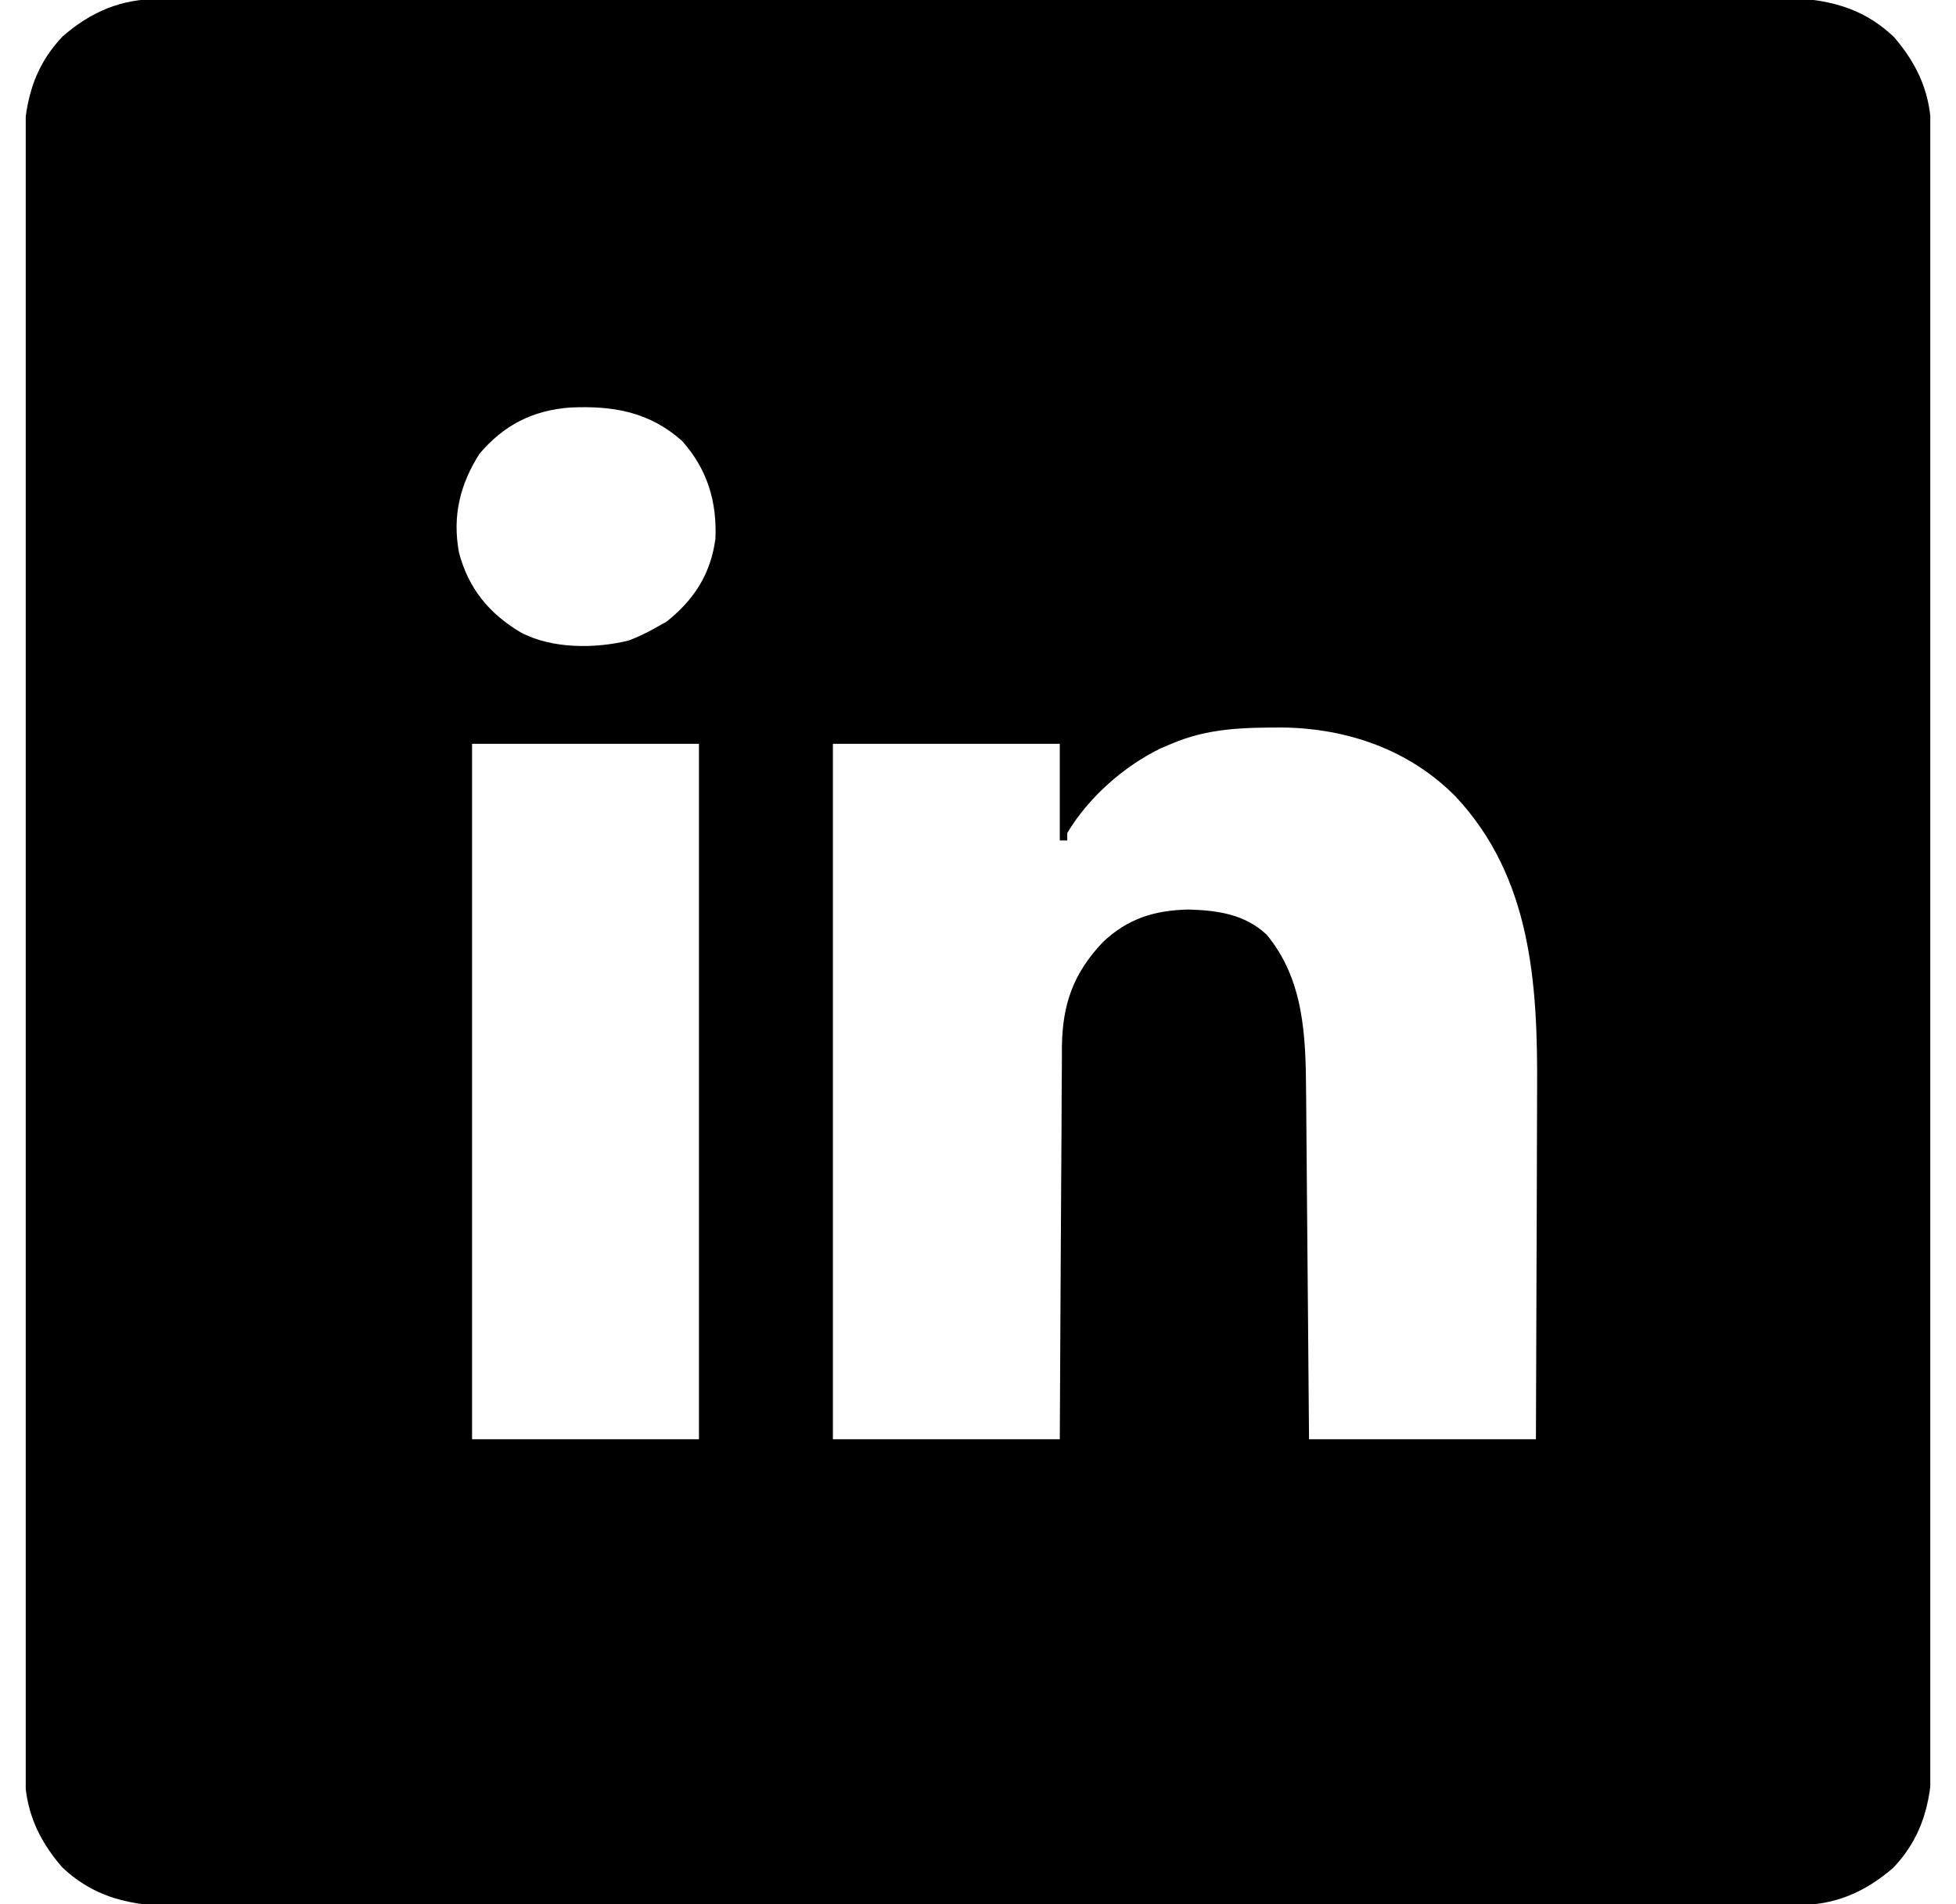<svg width="38" height="37" viewBox="0 0 38 37" fill="none" xmlns="http://www.w3.org/2000/svg">
<g clip-path="url(#clip0_1_1932)">
<path d="M3.088 -0.019C3.144 -0.02 3.2 -0.02 3.258 -0.02C3.445 -0.021 3.633 -0.021 3.82 -0.02C3.956 -0.021 4.092 -0.021 4.227 -0.022C4.6 -0.023 4.973 -0.023 5.346 -0.023C5.749 -0.023 6.151 -0.024 6.553 -0.025C7.433 -0.026 8.313 -0.027 9.192 -0.027C9.742 -0.027 10.291 -0.028 10.84 -0.028C12.361 -0.03 13.882 -0.031 15.403 -0.031C15.452 -0.031 15.501 -0.031 15.551 -0.031C15.748 -0.031 15.945 -0.031 16.142 -0.031C16.29 -0.031 16.439 -0.031 16.587 -0.031C16.661 -0.031 16.661 -0.031 16.736 -0.031C18.276 -0.032 19.815 -0.033 21.355 -0.036C23.086 -0.039 24.816 -0.04 26.547 -0.04C27.463 -0.04 28.379 -0.041 29.295 -0.043C30.075 -0.045 30.855 -0.045 31.635 -0.044C32.033 -0.044 32.431 -0.044 32.829 -0.046C33.193 -0.047 33.558 -0.047 33.922 -0.045C34.054 -0.045 34.185 -0.045 34.317 -0.047C35.258 -0.053 36.078 0.036 36.795 0.72C37.273 1.273 37.522 1.857 37.518 2.588C37.519 2.644 37.519 2.7 37.519 2.758C37.52 2.945 37.52 3.133 37.519 3.32C37.52 3.456 37.52 3.592 37.52 3.727C37.521 4.1 37.522 4.473 37.522 4.846C37.522 5.249 37.523 5.651 37.523 6.053C37.525 6.933 37.526 7.813 37.526 8.692C37.526 9.242 37.527 9.791 37.527 10.34C37.529 11.861 37.53 13.382 37.53 14.903C37.53 14.952 37.53 15.001 37.53 15.051C37.53 15.248 37.53 15.445 37.53 15.642C37.53 15.79 37.53 15.939 37.53 16.087C37.53 16.136 37.53 16.185 37.53 16.236C37.53 17.776 37.532 19.315 37.535 20.855C37.538 22.586 37.539 24.316 37.539 26.047C37.539 26.963 37.54 27.879 37.542 28.795C37.544 29.575 37.544 30.355 37.543 31.135C37.543 31.533 37.543 31.931 37.544 32.329C37.546 32.693 37.546 33.058 37.544 33.422C37.544 33.554 37.544 33.685 37.545 33.817C37.552 34.758 37.462 35.578 36.779 36.295C36.225 36.773 35.642 37.022 34.91 37.018C34.855 37.019 34.799 37.019 34.741 37.019C34.554 37.02 34.366 37.02 34.179 37.019C34.043 37.02 33.907 37.02 33.772 37.02C33.398 37.021 33.026 37.022 32.652 37.022C32.25 37.022 31.848 37.023 31.446 37.023C30.566 37.025 29.686 37.026 28.806 37.026C28.257 37.026 27.708 37.027 27.158 37.027C25.637 37.029 24.117 37.03 22.596 37.03C22.547 37.03 22.498 37.03 22.448 37.03C22.251 37.03 22.054 37.03 21.857 37.03C21.709 37.03 21.56 37.03 21.412 37.03C21.338 37.03 21.338 37.03 21.263 37.03C19.723 37.03 18.183 37.032 16.644 37.035C14.913 37.038 13.183 37.039 11.452 37.039C10.536 37.039 9.62 37.04 8.704 37.042C7.924 37.044 7.144 37.044 6.364 37.043C5.966 37.043 5.568 37.043 5.17 37.044C4.806 37.046 4.441 37.046 4.076 37.044C3.945 37.044 3.813 37.044 3.682 37.045C2.74 37.052 1.921 36.962 1.204 36.279C0.726 35.725 0.477 35.142 0.481 34.41C0.48 34.355 0.48 34.299 0.48 34.241C0.479 34.054 0.479 33.866 0.48 33.679C0.479 33.543 0.479 33.407 0.478 33.272C0.477 32.898 0.477 32.526 0.477 32.152C0.477 31.75 0.476 31.348 0.475 30.946C0.474 30.066 0.473 29.186 0.473 28.306C0.473 27.757 0.472 27.208 0.472 26.658C0.47 25.137 0.469 23.617 0.469 22.096C0.469 22.047 0.469 21.998 0.469 21.948C0.469 21.751 0.469 21.554 0.469 21.357C0.469 21.209 0.469 21.06 0.469 20.912C0.469 20.863 0.469 20.814 0.469 20.763C0.468 19.223 0.467 17.683 0.464 16.144C0.461 14.413 0.46 12.683 0.46 10.952C0.46 10.036 0.459 9.12 0.457 8.204C0.455 7.424 0.455 6.644 0.456 5.864C0.456 5.466 0.456 5.068 0.454 4.67C0.453 4.306 0.453 3.941 0.455 3.576C0.455 3.445 0.455 3.313 0.453 3.182C0.447 2.24 0.536 1.421 1.22 0.704C1.773 0.226 2.357 -0.023 3.088 -0.019ZM9.316 8.816C8.934 9.417 8.787 10.028 8.916 10.733C9.097 11.427 9.496 11.918 10.111 12.285C10.715 12.611 11.559 12.607 12.214 12.446C12.389 12.379 12.549 12.304 12.712 12.212C12.79 12.169 12.867 12.126 12.947 12.081C13.483 11.655 13.806 11.157 13.899 10.47C13.931 9.745 13.739 9.113 13.25 8.567C12.608 7.997 11.901 7.88 11.07 7.919C10.344 7.976 9.79 8.259 9.316 8.816ZM22.757 14.453C22.689 14.482 22.621 14.511 22.551 14.54C21.829 14.892 21.145 15.496 20.734 16.187C20.734 16.235 20.734 16.282 20.734 16.331C20.686 16.331 20.638 16.331 20.589 16.331C20.589 15.711 20.589 15.091 20.589 14.453C19.135 14.453 17.68 14.453 16.181 14.453C16.181 18.912 16.181 23.372 16.181 27.966C17.636 27.966 19.09 27.966 20.589 27.966C20.592 27.38 20.595 26.794 20.598 26.189C20.6 25.817 20.602 25.445 20.604 25.073C20.608 24.483 20.612 23.892 20.614 23.302C20.616 22.826 20.619 22.35 20.623 21.874C20.624 21.693 20.625 21.511 20.625 21.33C20.626 21.075 20.628 20.821 20.63 20.566C20.63 20.492 20.63 20.417 20.63 20.341C20.641 19.506 20.854 18.912 21.427 18.305C21.911 17.849 22.427 17.688 23.087 17.673C23.653 17.69 24.175 17.76 24.607 18.16C25.335 19.04 25.367 20.133 25.374 21.223C25.374 21.296 25.375 21.369 25.376 21.445C25.378 21.685 25.38 21.925 25.382 22.165C25.383 22.333 25.385 22.5 25.386 22.668C25.39 23.107 25.394 23.545 25.397 23.984C25.401 24.512 25.406 25.039 25.411 25.567C25.418 26.367 25.424 27.166 25.431 27.966C26.886 27.966 28.34 27.966 29.839 27.966C29.846 26.413 29.846 26.413 29.85 24.86C29.851 24.303 29.853 23.747 29.856 23.191C29.858 22.703 29.859 22.215 29.86 21.726C29.86 21.541 29.861 21.356 29.862 21.171C29.875 19.124 29.755 17.048 28.273 15.472C27.375 14.566 26.176 14.154 24.921 14.136C24.153 14.137 23.474 14.147 22.757 14.453ZM9.171 14.453C9.171 18.912 9.171 23.372 9.171 27.966C10.626 27.966 12.081 27.966 13.579 27.966C13.579 23.507 13.579 19.047 13.579 14.453C12.125 14.453 10.67 14.453 9.171 14.453Z" fill="black"/>
</g>
<defs>
<clipPath id="clip0_1_1932">
<rect width="37" height="37" fill="white" transform="translate(0.5)"/>
</clipPath>
</defs>
</svg>
